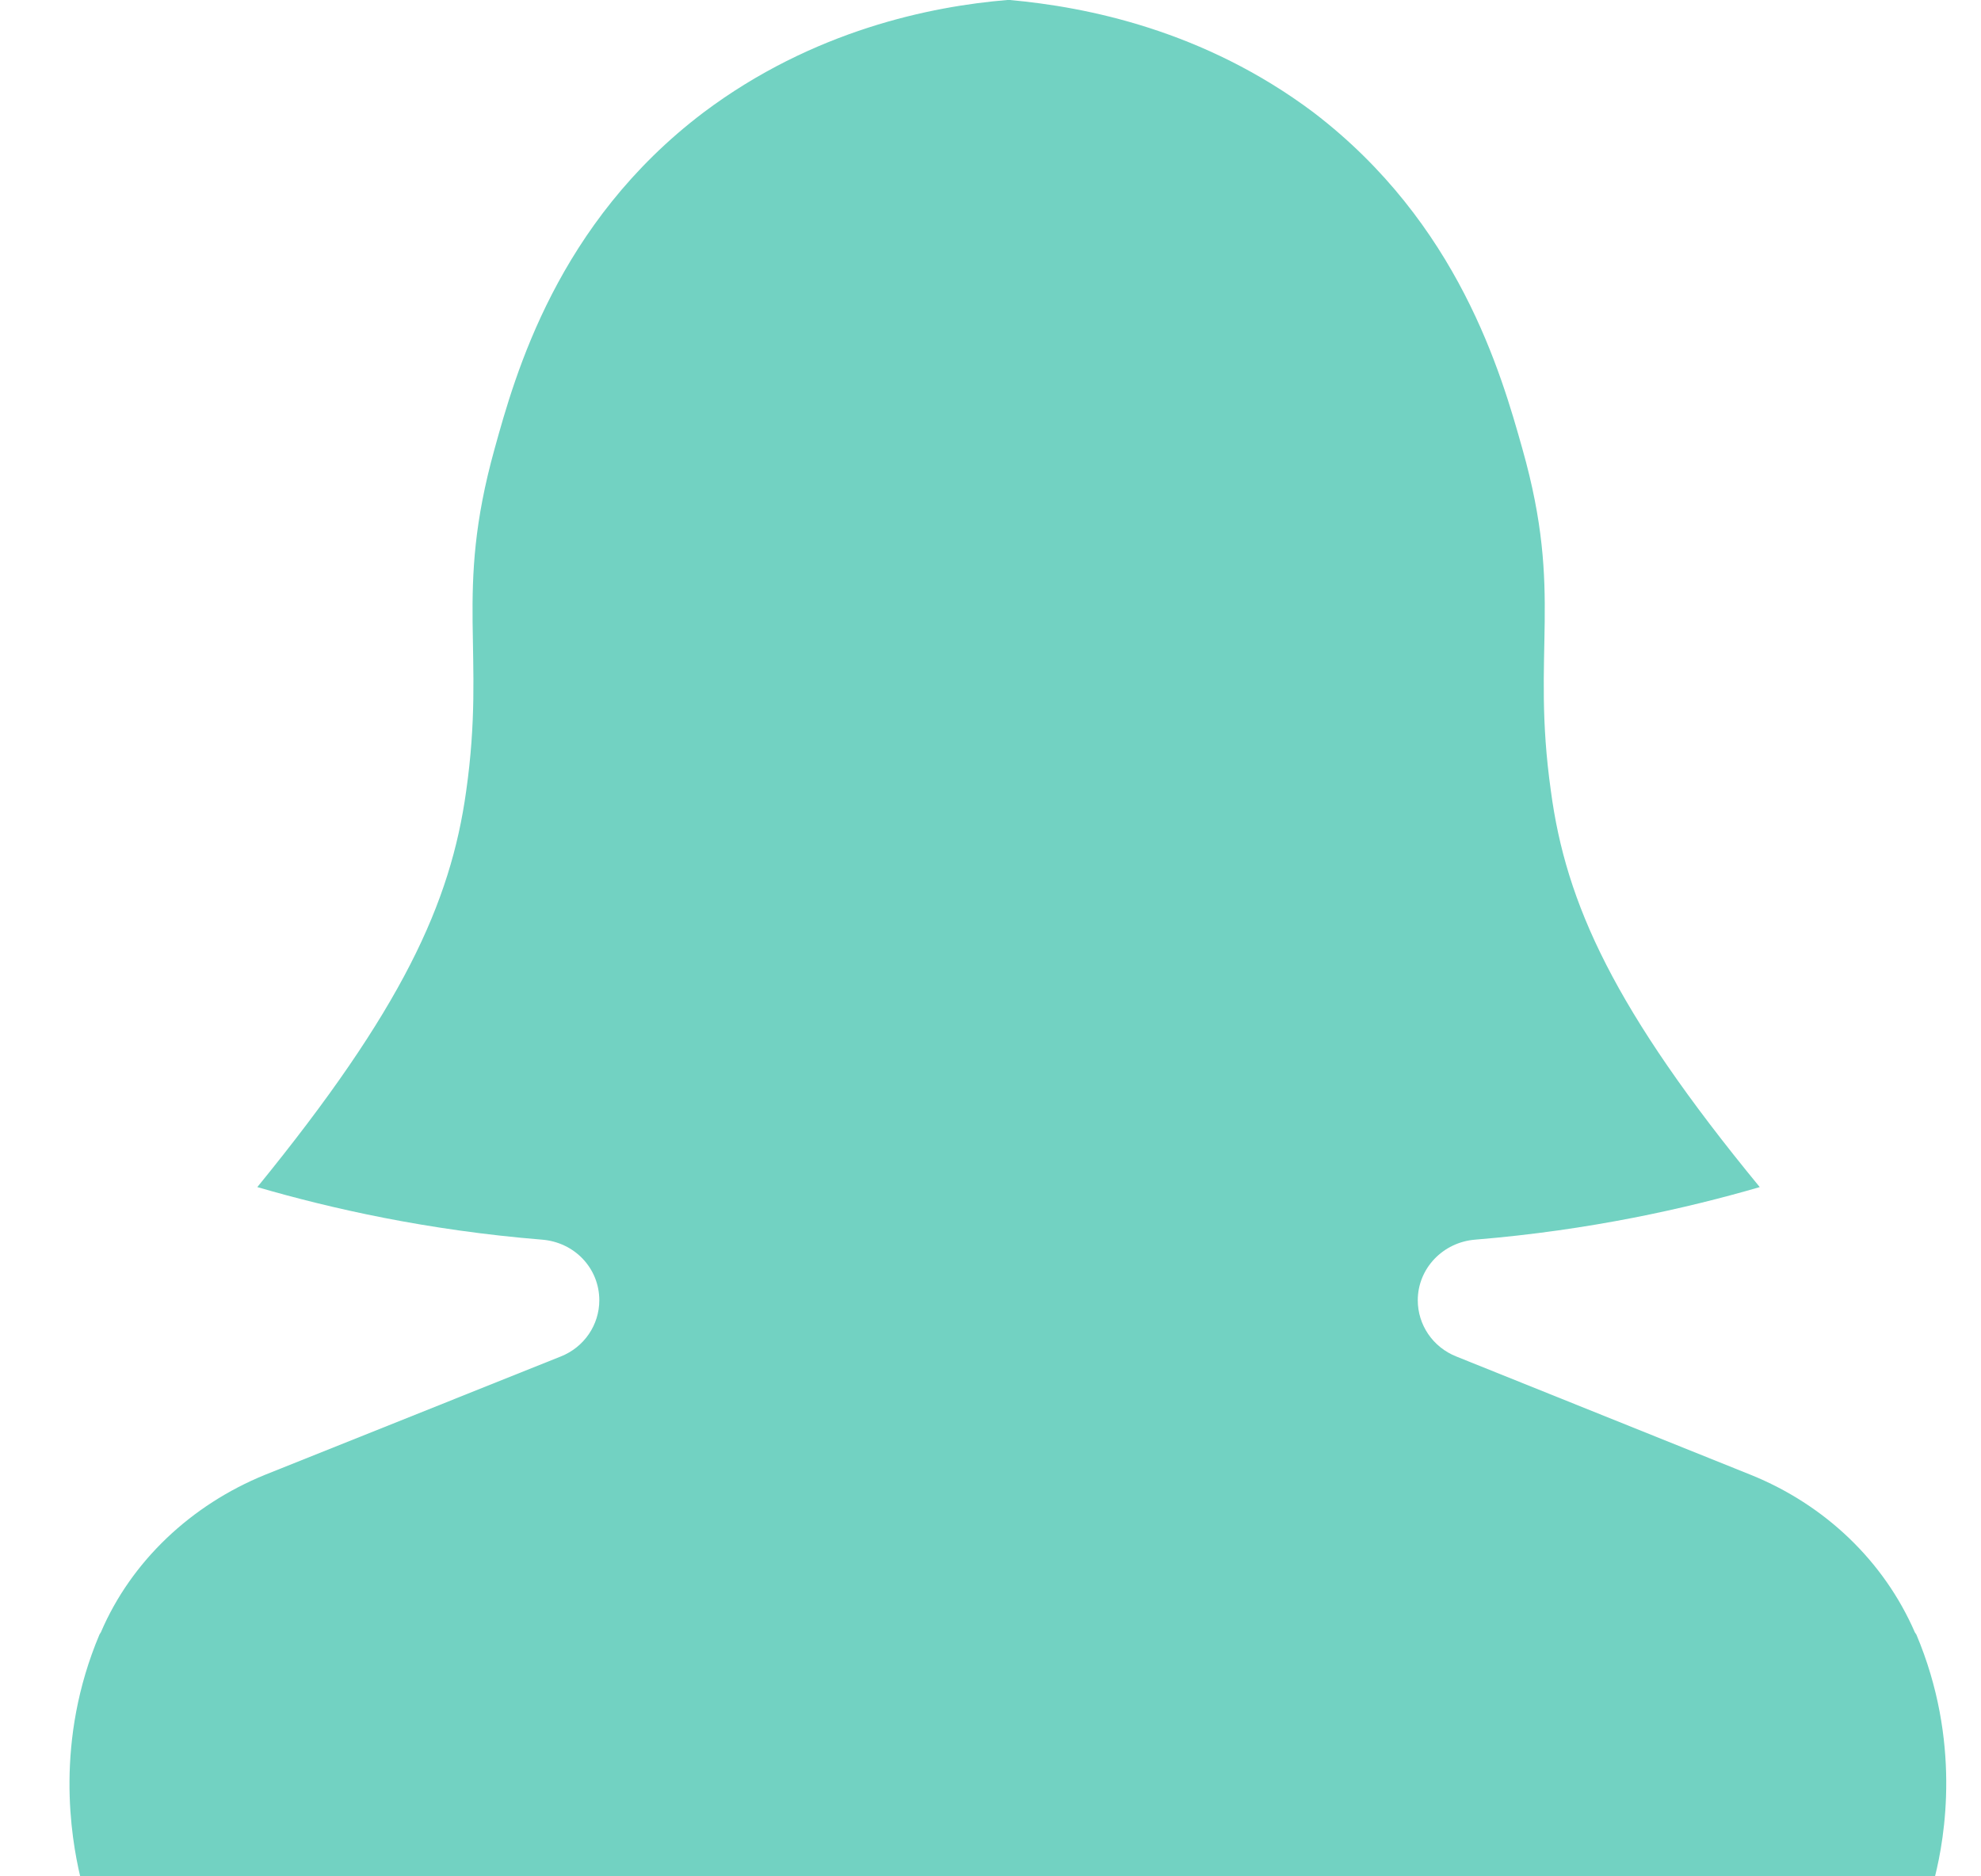 <svg width="19" height="18" viewBox="0 0 19 18" fill="none" xmlns="http://www.w3.org/2000/svg">
<path d="M18.379 15.678C18.372 15.672 18.372 15.666 18.366 15.66C18.069 14.976 17.504 14.436 16.791 14.148L13.97 13.014C13.741 12.924 13.598 12.708 13.598 12.474C13.598 12.168 13.84 11.916 14.15 11.892C15.247 11.802 16.177 11.592 16.878 11.388C15.477 9.684 15.018 8.664 14.875 7.59C14.683 6.234 14.999 5.712 14.602 4.308C14.398 3.582 13.989 2.142 12.6 1.08C11.546 0.288 10.417 0.066 9.685 0H9.673H9.661C8.935 0.06 7.8 0.288 6.746 1.08C5.345 2.142 4.942 3.588 4.743 4.308C4.353 5.712 4.663 6.24 4.471 7.59C4.322 8.664 3.857 9.684 2.468 11.388C3.169 11.592 4.092 11.802 5.196 11.892C5.512 11.916 5.748 12.168 5.748 12.474C5.748 12.708 5.605 12.924 5.376 13.014L2.542 14.148C1.835 14.436 1.259 14.976 0.967 15.66C0.961 15.666 0.961 15.672 0.955 15.678C0.521 16.704 0.682 17.628 0.769 18H18.559C18.652 17.628 18.813 16.704 18.379 15.678H18.379Z" fill="#72D2C2"/>
</svg>
